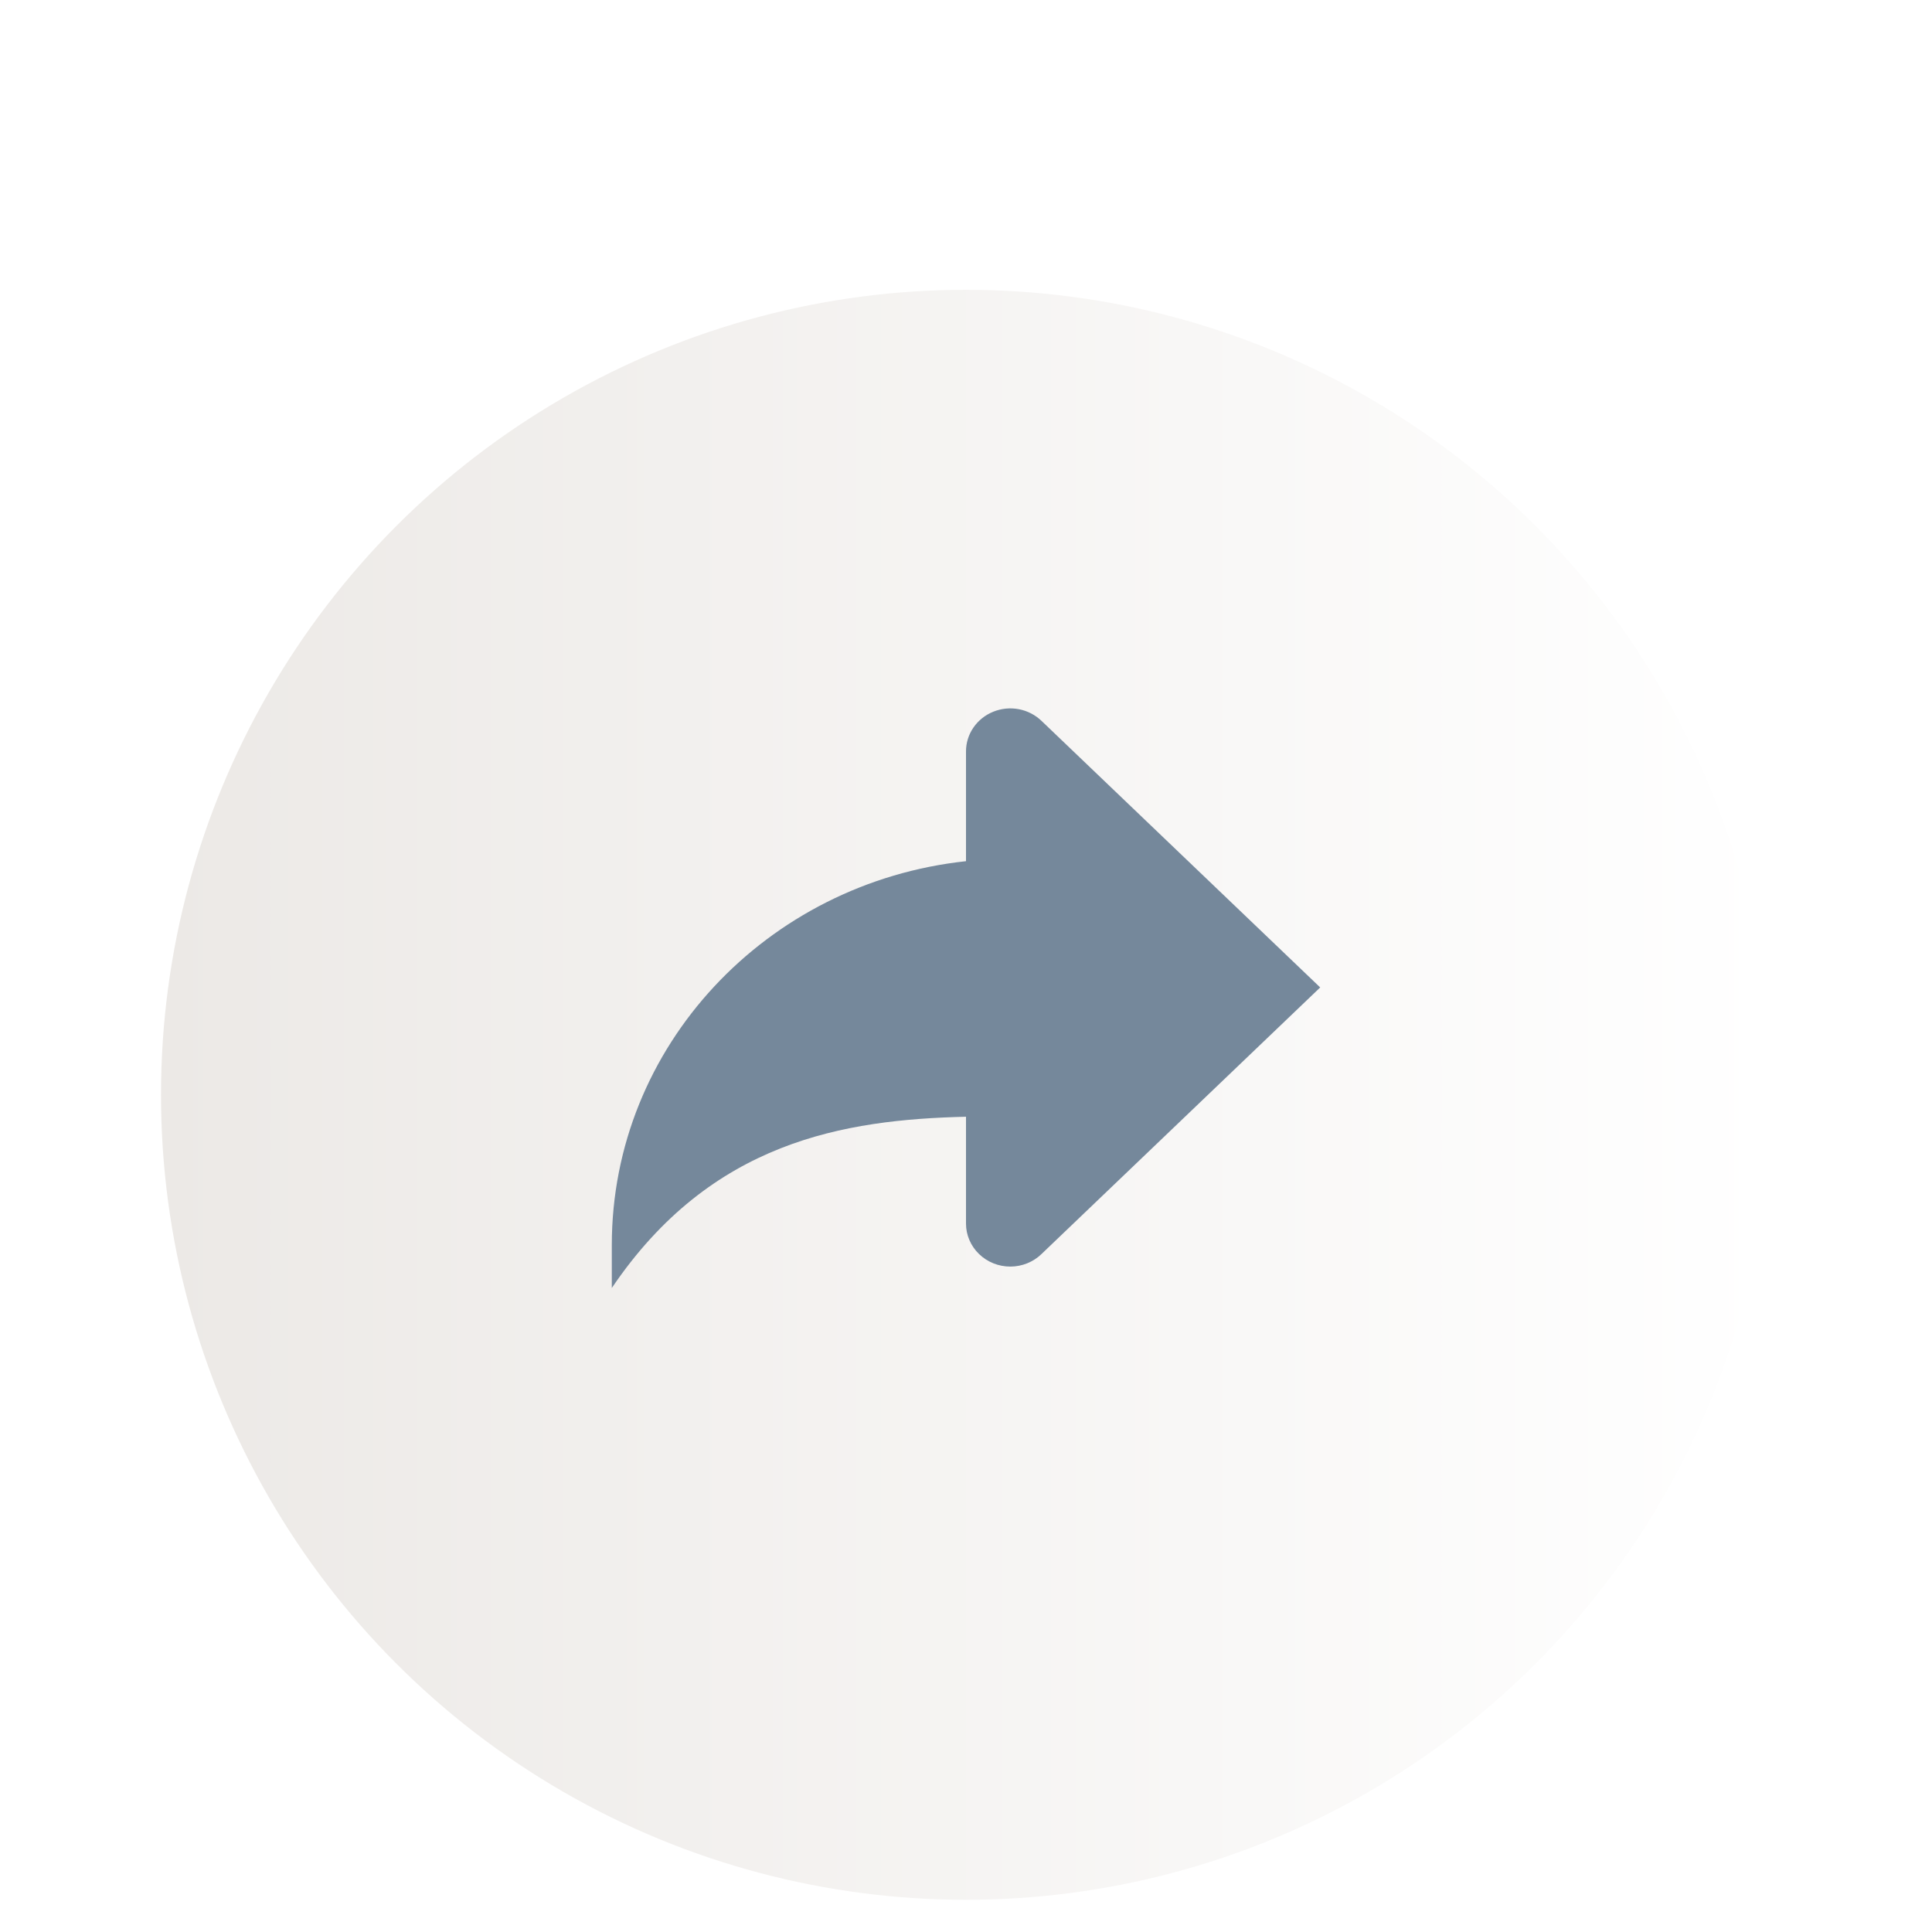 <svg width="60" height="60" viewBox="0 0 60 60" fill="none" xmlns="http://www.w3.org/2000/svg">
<g clip-path="url(#clip0)">
<g filter="url(#filter0_d)">
<circle cx="30" cy="30" r="25" fill="url(#paint0_linear)"/>
</g>
<path d="M30 26.745V23.333C30 23.069 30.081 22.812 30.232 22.593C30.384 22.373 30.598 22.203 30.849 22.102C31.1 22.001 31.376 21.974 31.643 22.025C31.909 22.076 32.154 22.203 32.347 22.389L41 30.666L32.347 38.943C32.22 39.067 32.068 39.166 31.901 39.233C31.735 39.3 31.556 39.335 31.375 39.335C31.194 39.335 31.015 39.3 30.849 39.233C30.682 39.166 30.53 39.067 30.403 38.943C30.275 38.819 30.174 38.672 30.105 38.51C30.035 38.348 30 38.175 30 38V34.681C26.219 34.772 22.087 35.436 19 40V38.667C19 32.489 23.812 27.409 30 26.745Z" fill="#75889B"/>
</g>
<defs>
<filter id="filter0_d" x="1" y="5" width="58" height="58" filterUnits="userSpaceOnUse" color-interpolation-filters="sRGB">
<feFlood flood-opacity="0" result="BackgroundImageFix"/>
<feColorMatrix in="SourceAlpha" type="matrix" values="0 0 0 0 0 0 0 0 0 0 0 0 0 0 0 0 0 0 127 0"/>
<feOffset dy="4"/>
<feGaussianBlur stdDeviation="2"/>
<feColorMatrix type="matrix" values="0 0 0 0 0 0 0 0 0 0 0 0 0 0 0 0 0 0 0.25 0"/>
<feBlend mode="normal" in2="BackgroundImageFix" result="effect1_dropShadow"/>
<feBlend mode="normal" in="SourceGraphic" in2="effect1_dropShadow" result="shape"/>
</filter>
<linearGradient id="paint0_linear" x1="5" y1="30" x2="55" y2="30" gradientUnits="userSpaceOnUse">
<stop stop-color="#ECE9E6"/>
<stop offset="1" stop-color="white"/>
</linearGradient>
<clipPath id="clip0">
<rect width="60" height="60" fill="white" transform="translate(60 60) rotate(-180)"/>
</clipPath>
</defs>
</svg>
